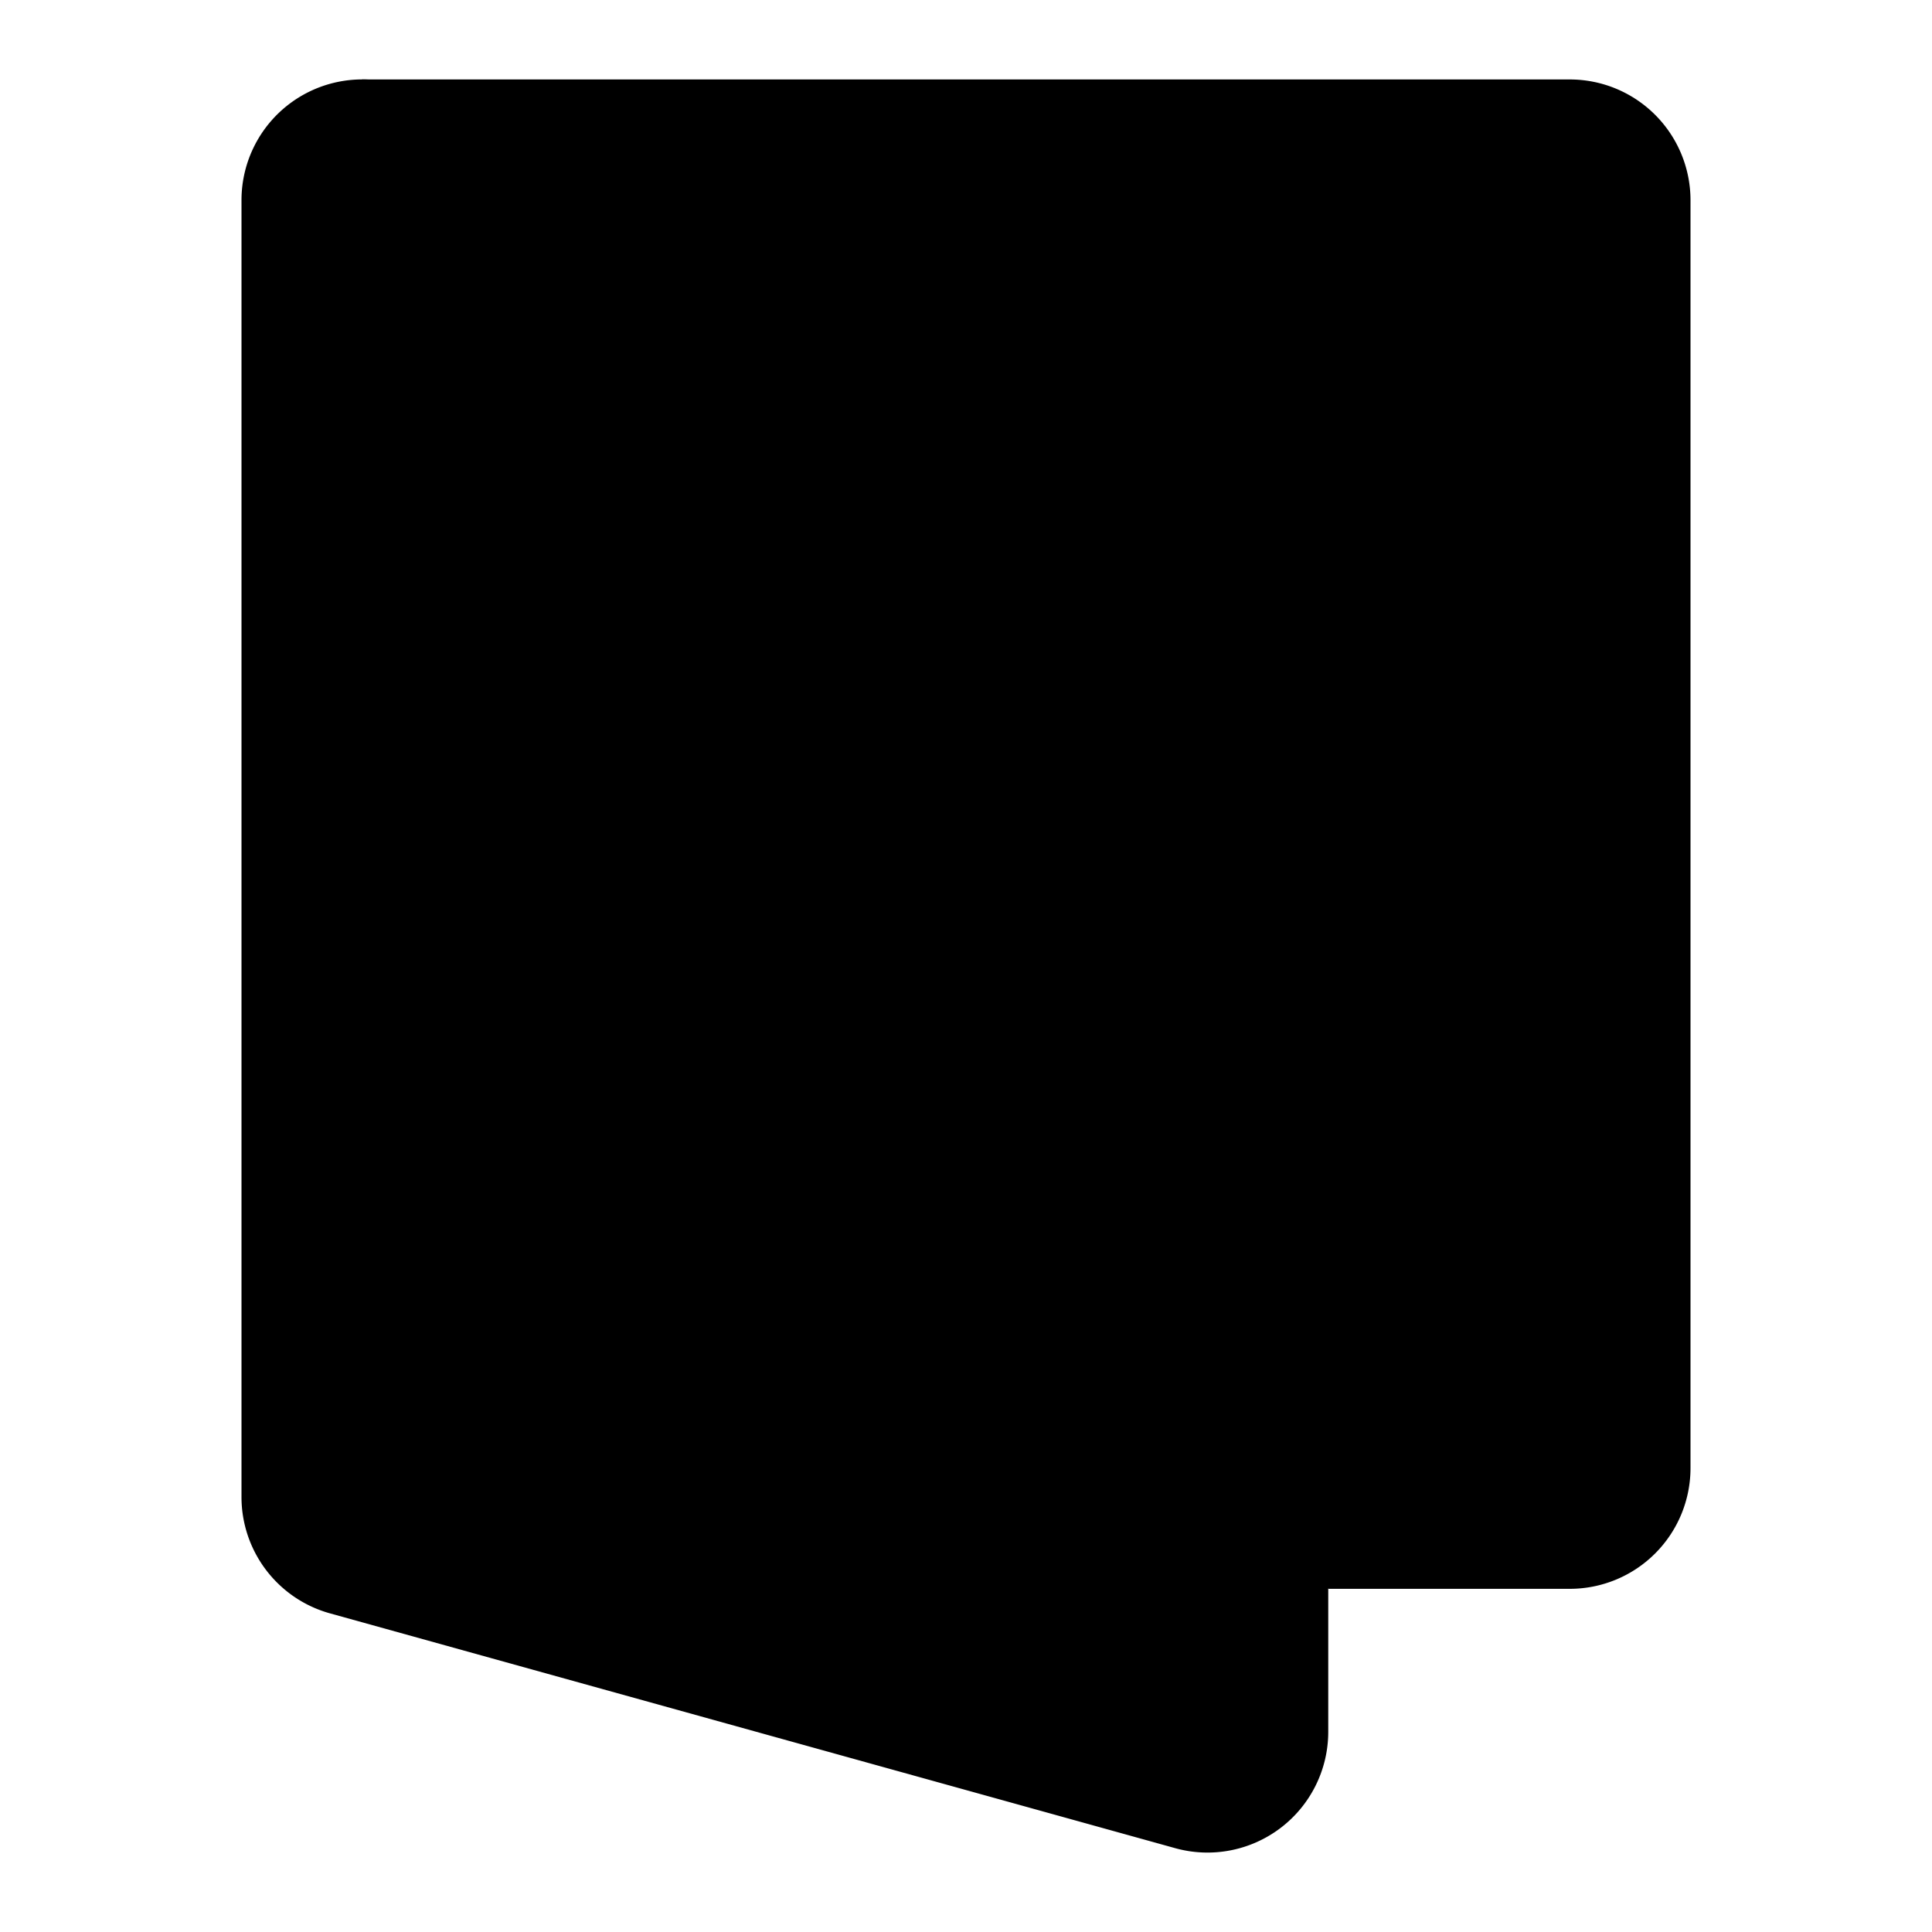 <svg viewBox="0 0 24 24">
    <path class="page_svg__a" d="M16.5 21.513a1.5 1.5 0 01-1.9 1.446L4.1 20.042A1.5 1.5 0 013 18.6V2.487a1.5 1.5 0 011.9-1.446l10.5 3.391a1.5 1.5 0 011.1 1.445z"></path>
    <path class="page_svg__a" d="M4.5.987h15a1.5 1.5 0 011.5 1.5v15.75a1.5 1.5 0 01-1.5 1.5h-3"></path>
</svg>